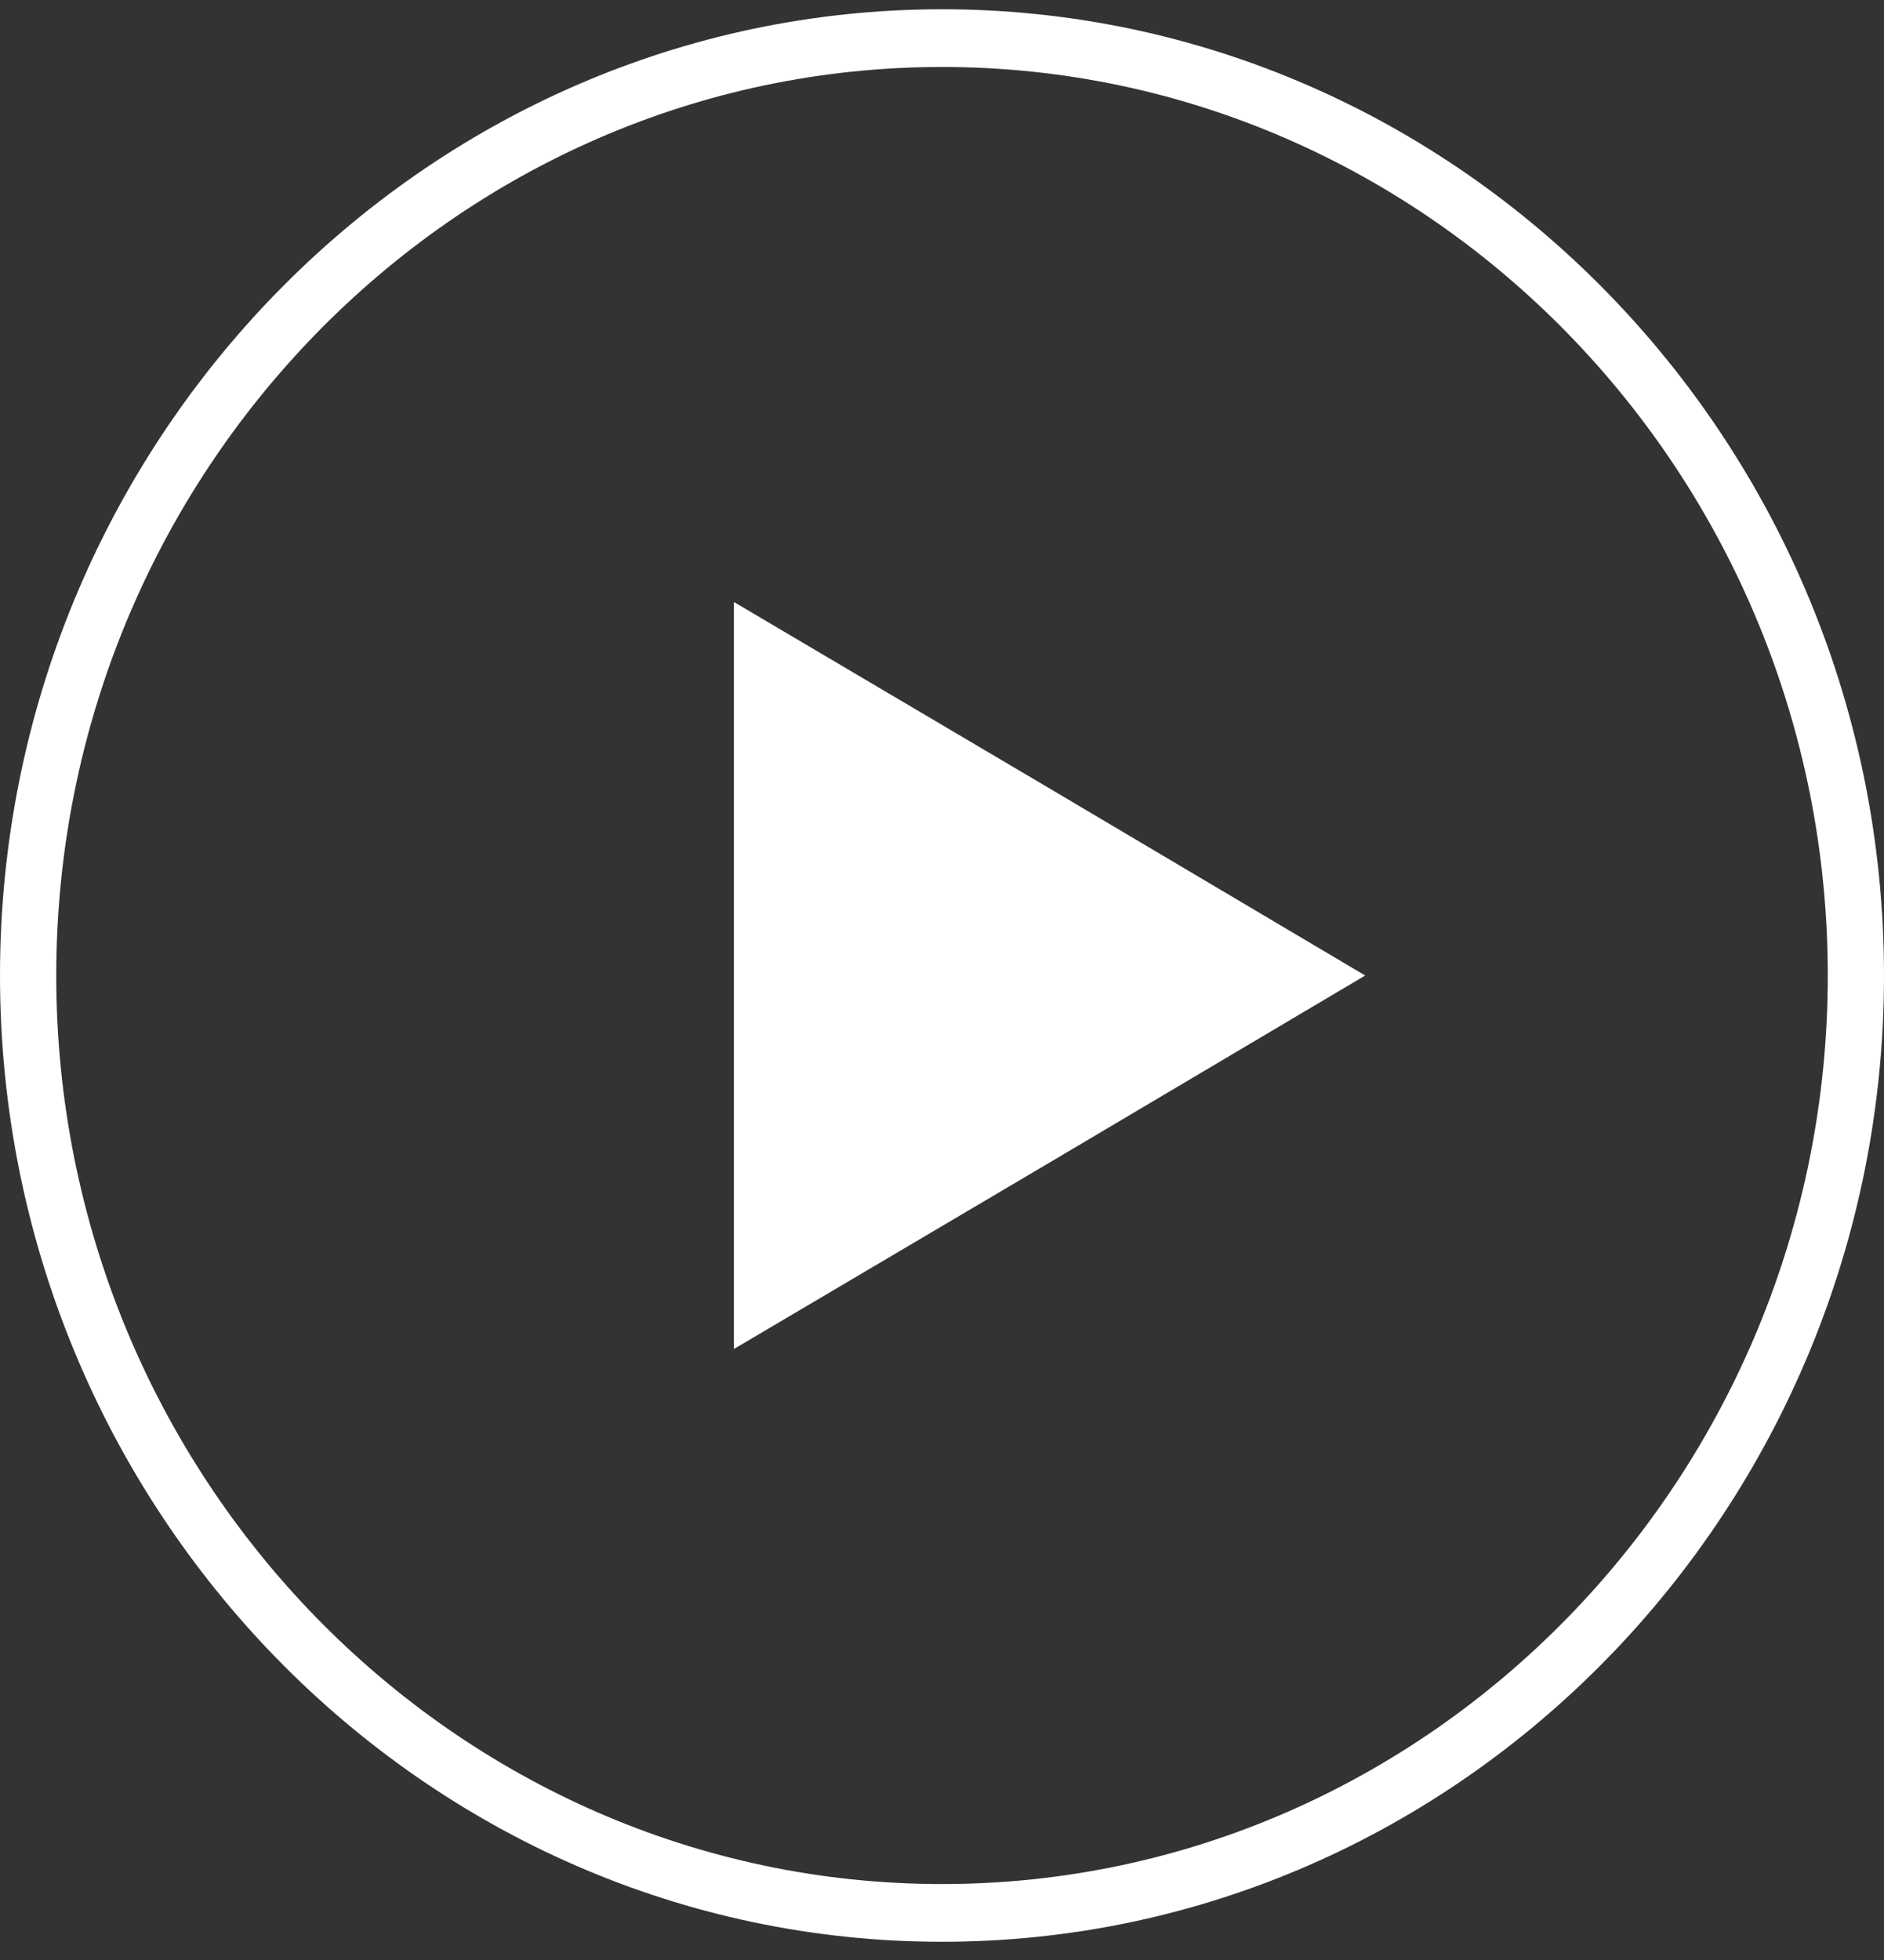 
<svg width="50" height="52" viewBox="0 0 50 52" fill="none" xmlns="http://www.w3.org/2000/svg">
<rect x="0" y="0" width="50" height="52" fill="#333333" stroke="none"/>
<path d="M36.231 25.881L27.836 30.855L19.477 35.79V25.881V15.971L27.836 20.907L36.231 25.881Z" fill="white"/>
<path d="M25 51.516C11.231 51.516 0 39.999 0 25.881C0 11.763 11.231 0.246 25 0.246C38.769 0.246 50 11.763 50 25.881C50 39.999 38.769 51.516 25 51.516ZM25 1.777C12.052 1.777 1.493 12.604 1.493 25.881C1.493 39.157 12.052 49.985 25 49.985C37.948 49.985 48.508 39.157 48.508 25.881C48.508 12.604 37.948 1.777 25 1.777Z" fill="white"/>
</svg>